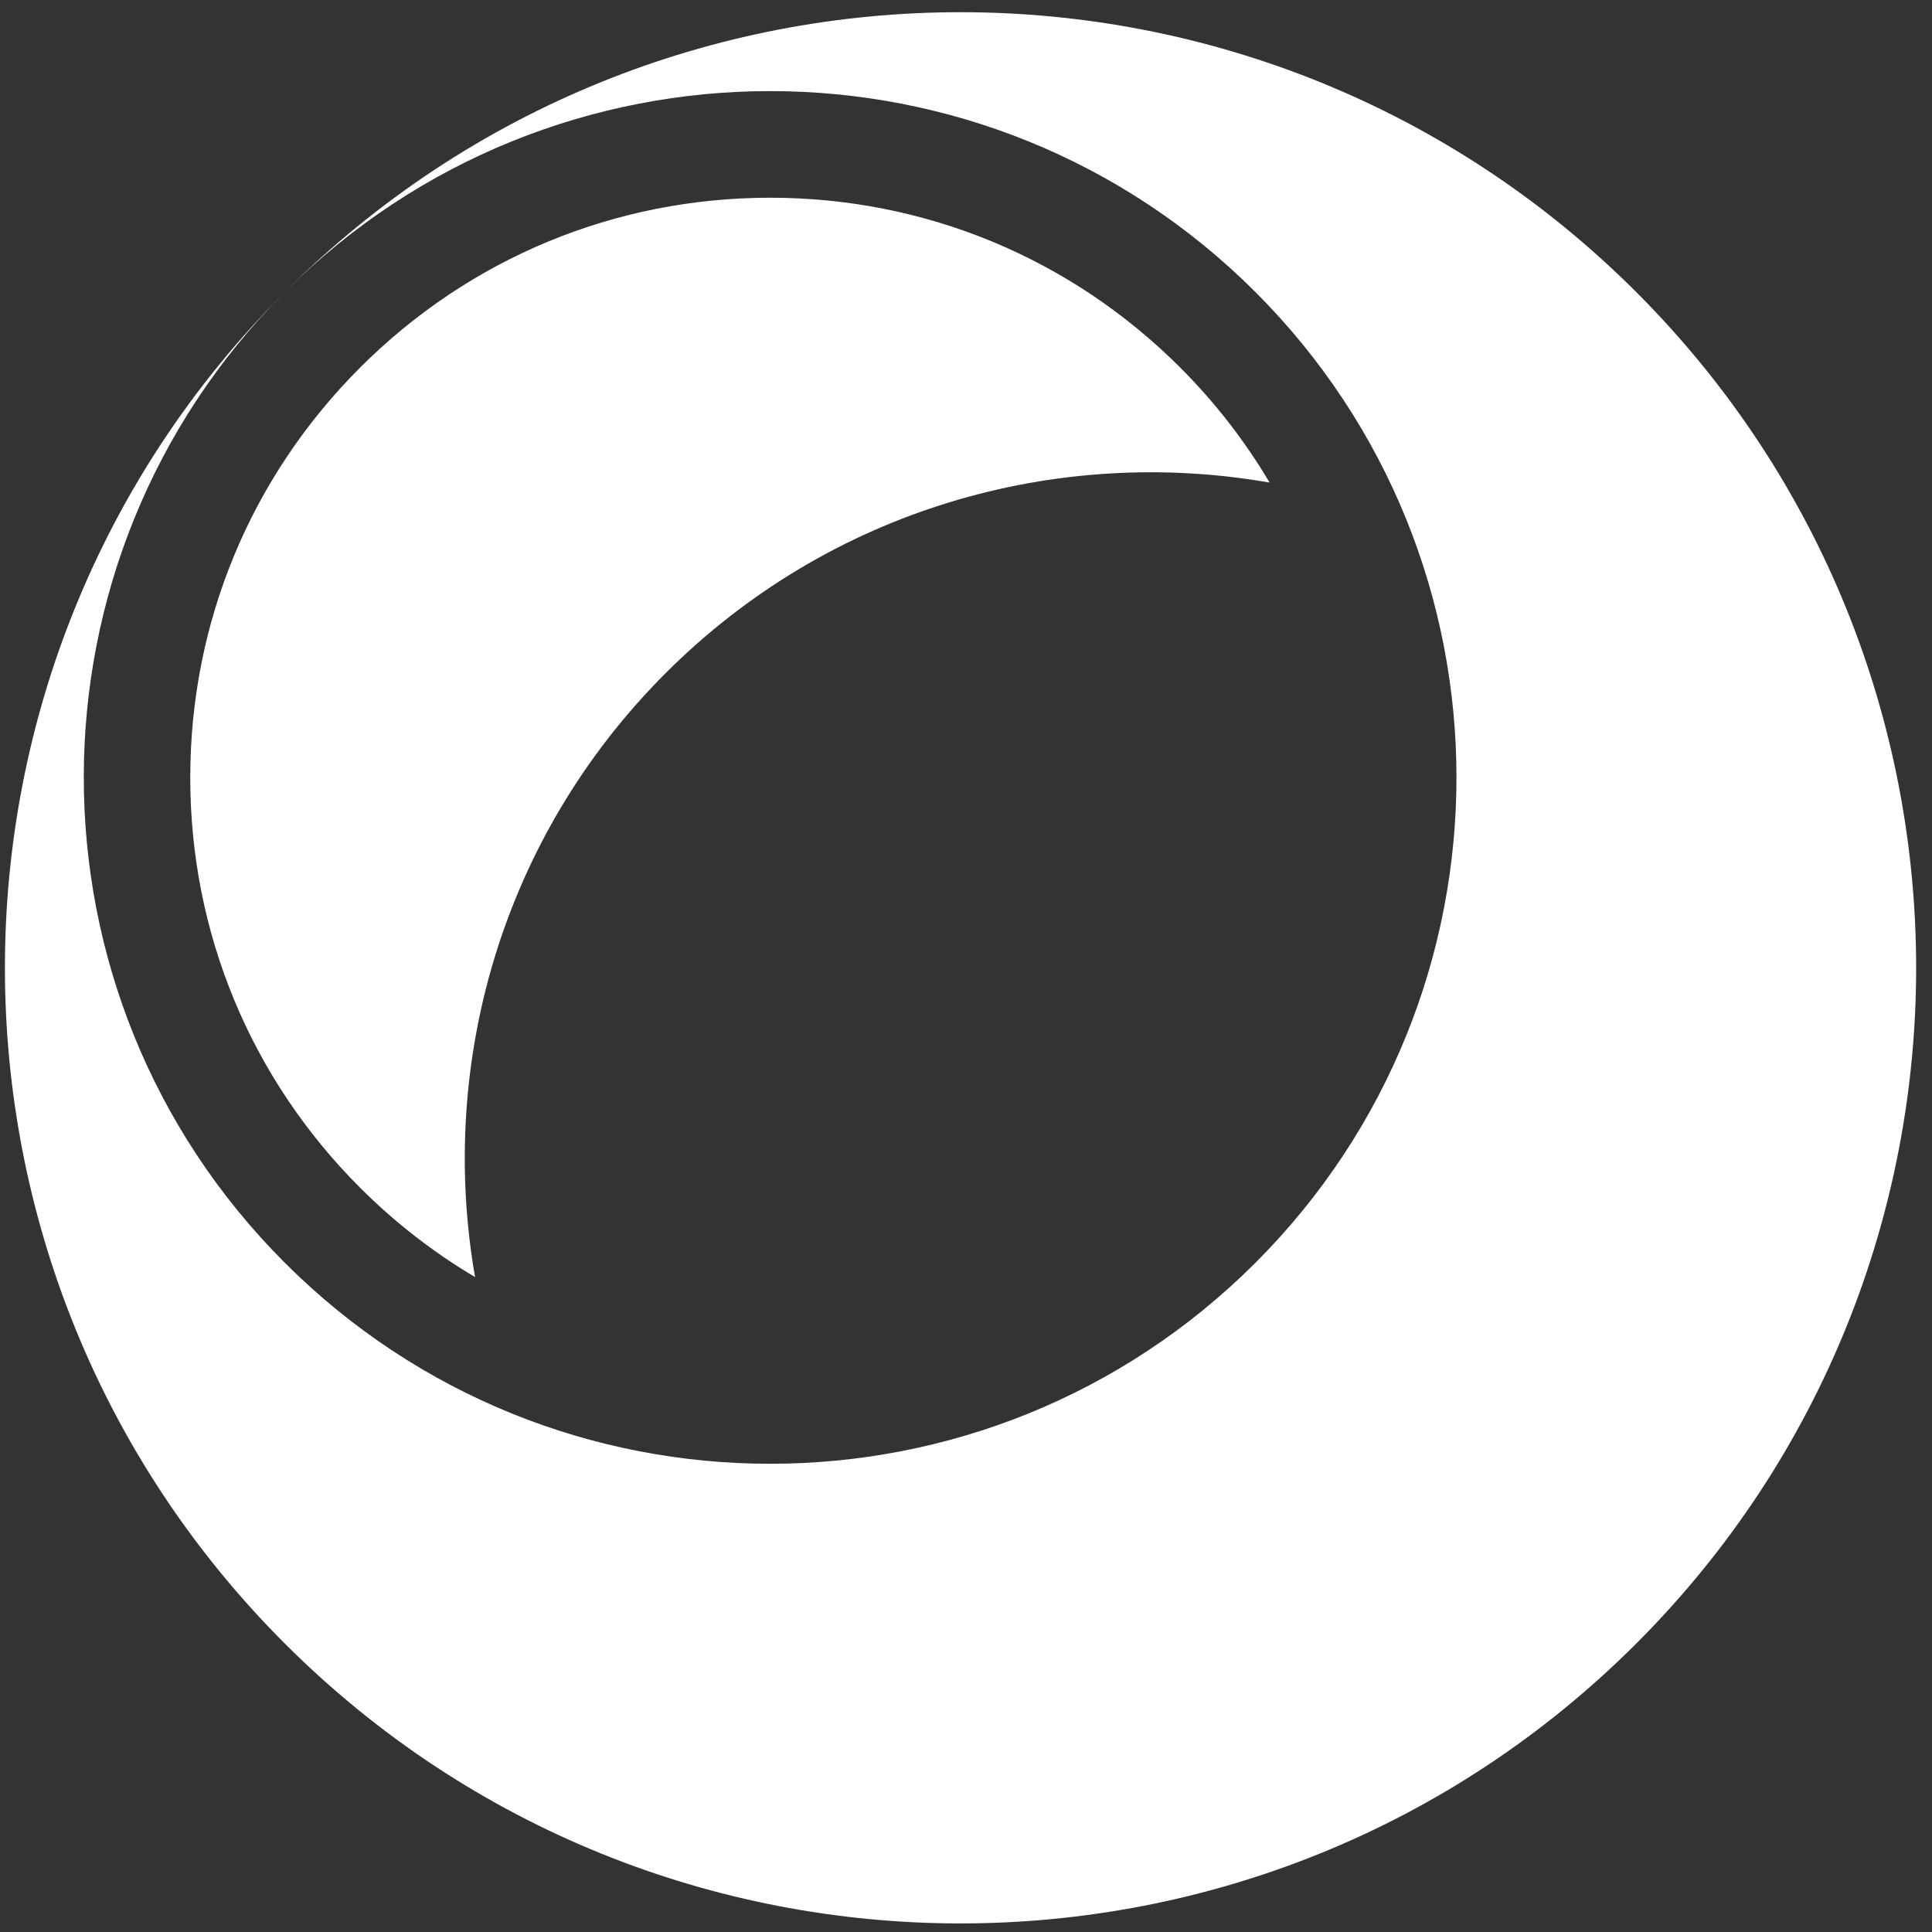 <svg width="194" height="194" version="1.1" viewBox="0 0 51.329 51.329" xmlns="http://www.w3.org/2000/svg">
 <rect x="0" y="0" width="51.329" height="51.329" fill="#333333" stroke="none"/>
 <defs>
  <clipPath id="clipPath116">
   <path d="m0 500h500v-500h-500z"/>
  </clipPath>
 </defs>
 <g transform="matrix(.853 0 0 -.853 -296.44 148.03)" fill="#fff">
  <g clip-path="url(#clipPath116)" fill="#fff">
   <g transform="translate(387.07 158.51)">
    <path d="m0 0c-0.765 1.29-1.695 2.493-2.783 3.581-3.412 3.412-7.948 5.291-12.773 5.291s-9.361-1.879-12.772-5.29v-1e-3c-3.412-3.411-5.29-7.947-5.29-12.771 0-4.826 1.878-9.362 5.29-12.773 1.088-1.088 2.292-2.018 3.581-2.783-1.157 6.626 0.817 13.693 5.935 18.81 5.119 5.119 12.185 7.094 18.812 5.936" fill="#fff"/>
   </g>
   <g transform="translate(398.49 122.35)">
    <path d="m0 0c11.623 11.623 11.623 30.469 0 42.093-11.624 11.623-30.47 11.623-42.093 0 8.349 8.347 21.884 8.347 30.232 0 8.348-8.349 8.348-21.884 0-30.233-8.348-8.348-21.883-8.348-30.232 0-8.348 8.349-8.348 21.884 0 30.233-11.623-11.624-11.623-30.47 0-42.093s30.469-11.623 42.093 0" fill="#fff"/>
   </g>
  </g>
 </g>
</svg>

